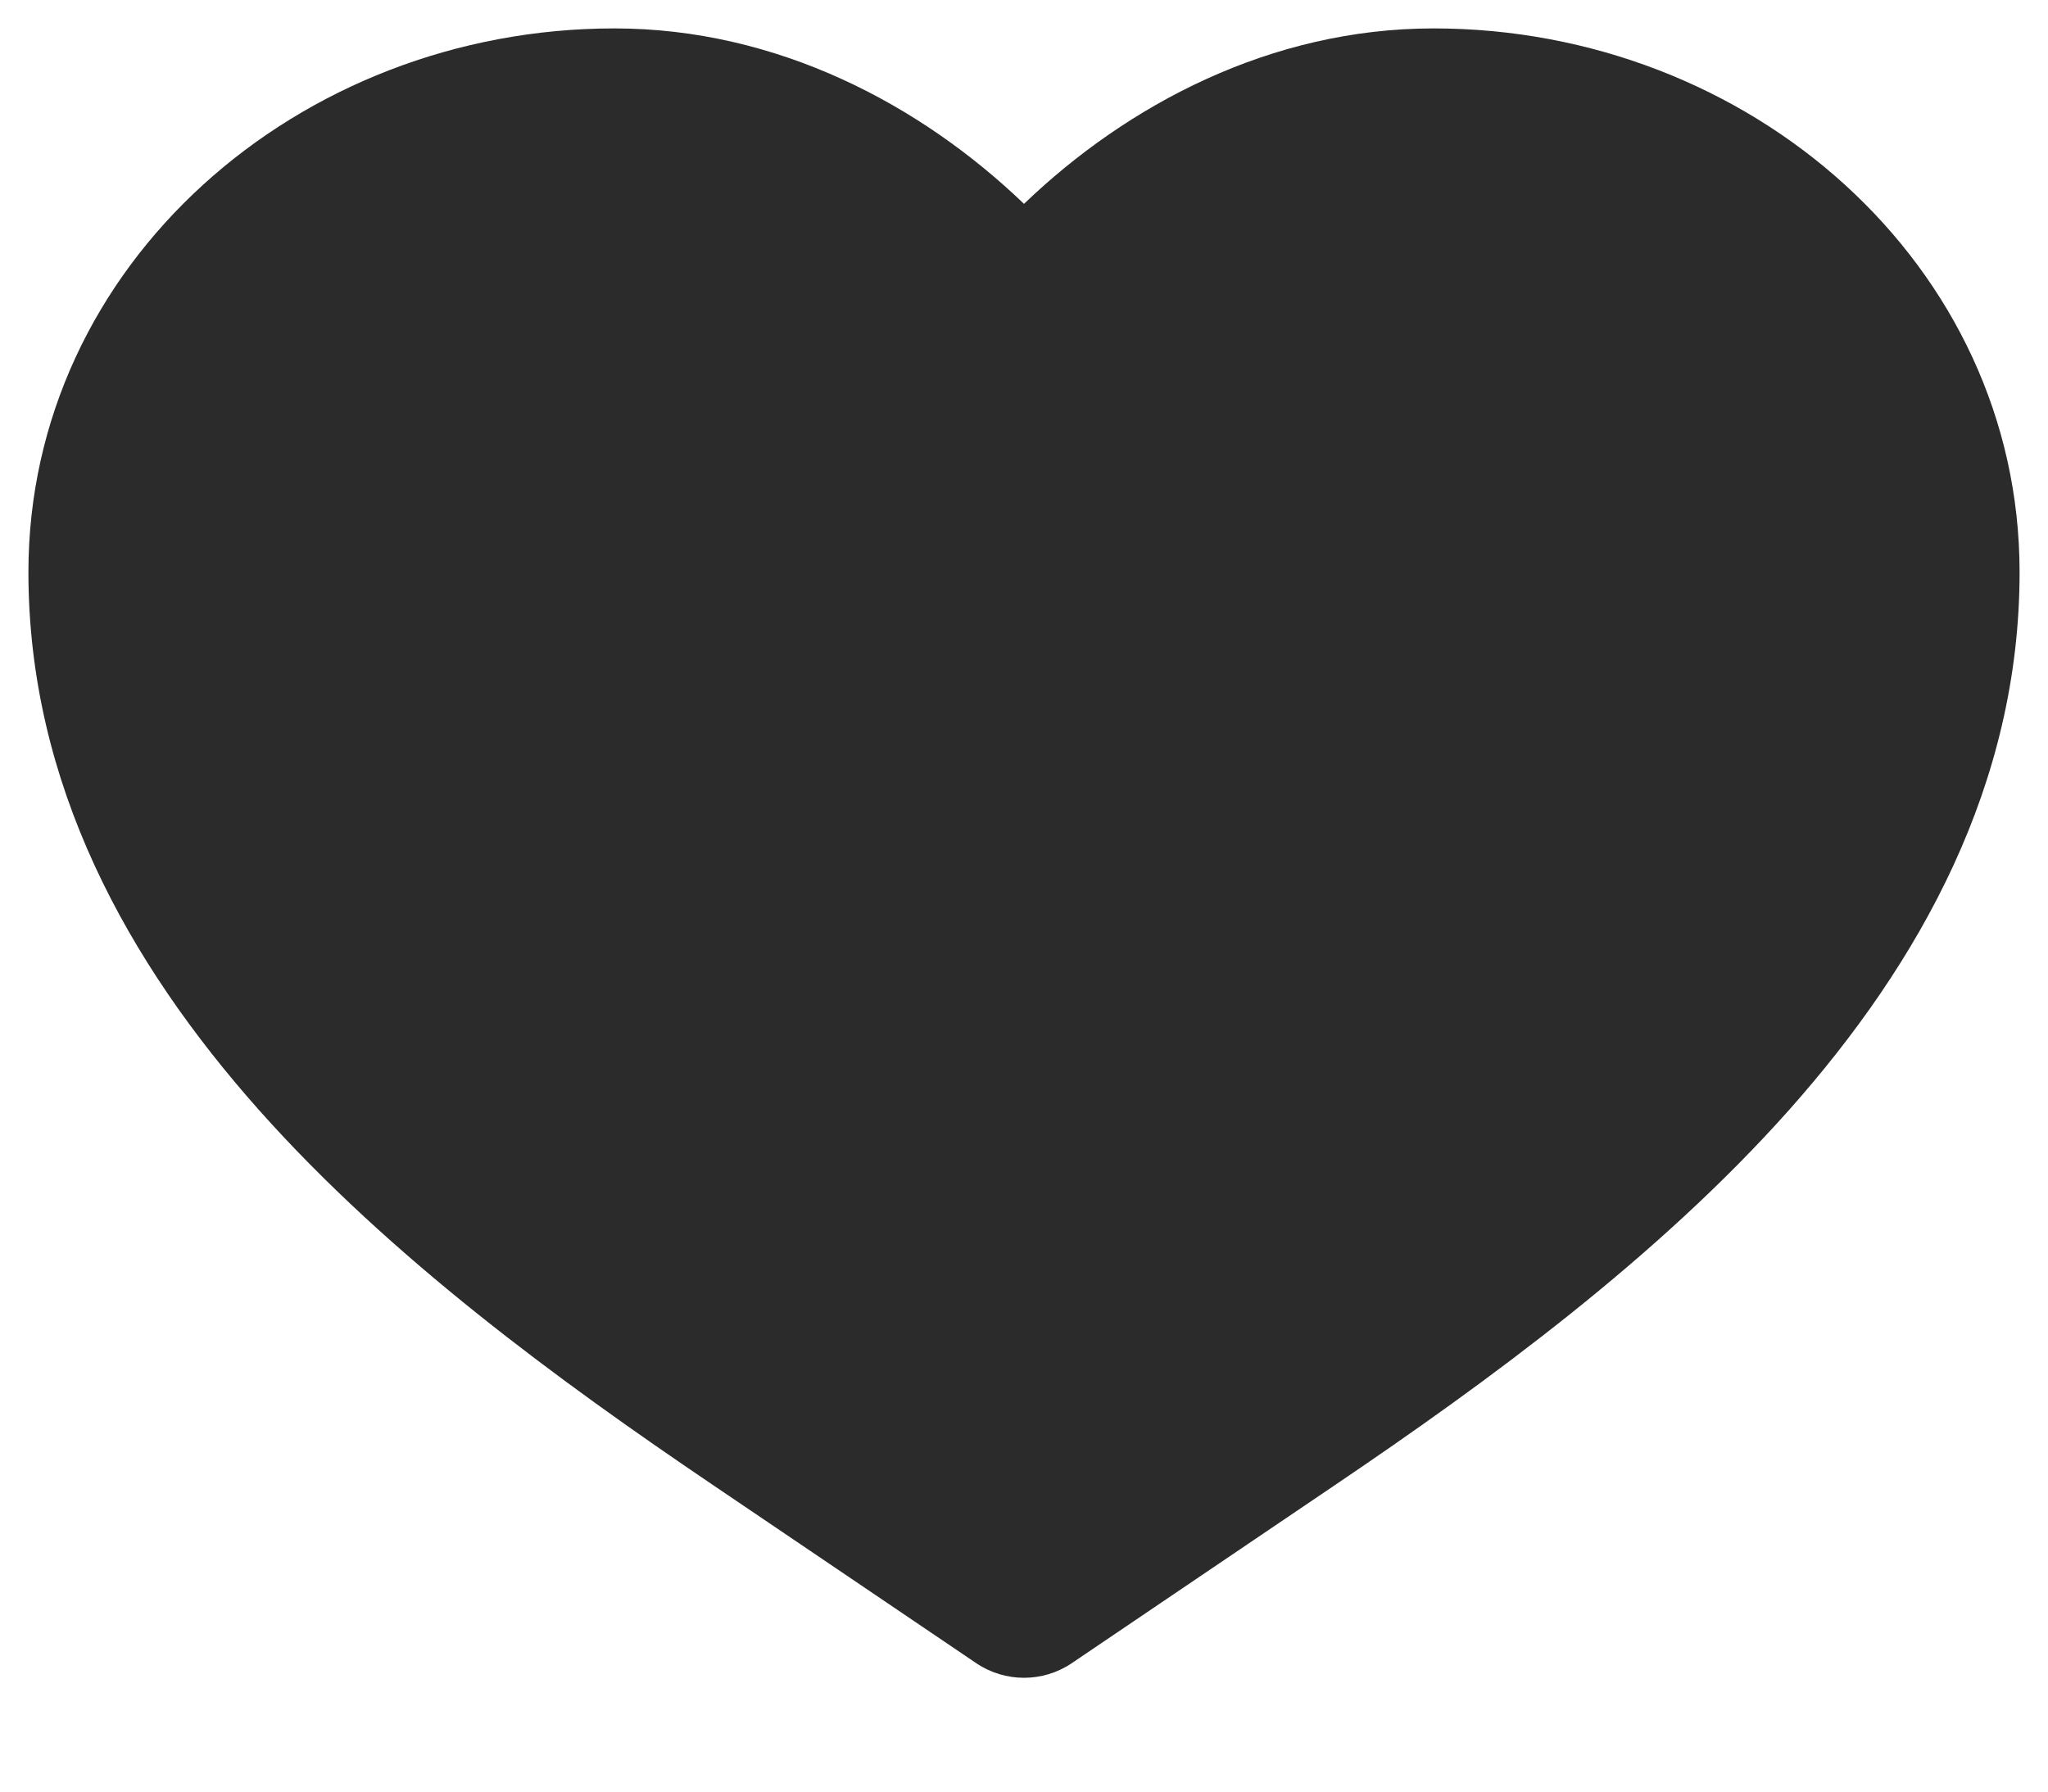 <svg width="16" height="14" viewBox="0 0 16 14" fill="none" xmlns="http://www.w3.org/2000/svg">
<path d="M4.8 0.222C2.328 0.222 0.222 2.07 0.222 4.471C0.222 6.127 0.998 7.521 2.025 8.676C3.049 9.827 4.371 10.793 5.565 11.601L7.626 12.996C7.852 13.149 8.148 13.149 8.374 12.996L10.435 11.601C11.629 10.793 12.95 9.827 13.975 8.676C15.002 7.521 15.778 6.127 15.778 4.471C15.778 2.07 13.672 0.222 11.2 0.222C9.926 0.222 8.805 0.82 8 1.593C7.195 0.82 6.074 0.222 4.8 0.222Z" fill="#2B2B2B"/>
</svg>
